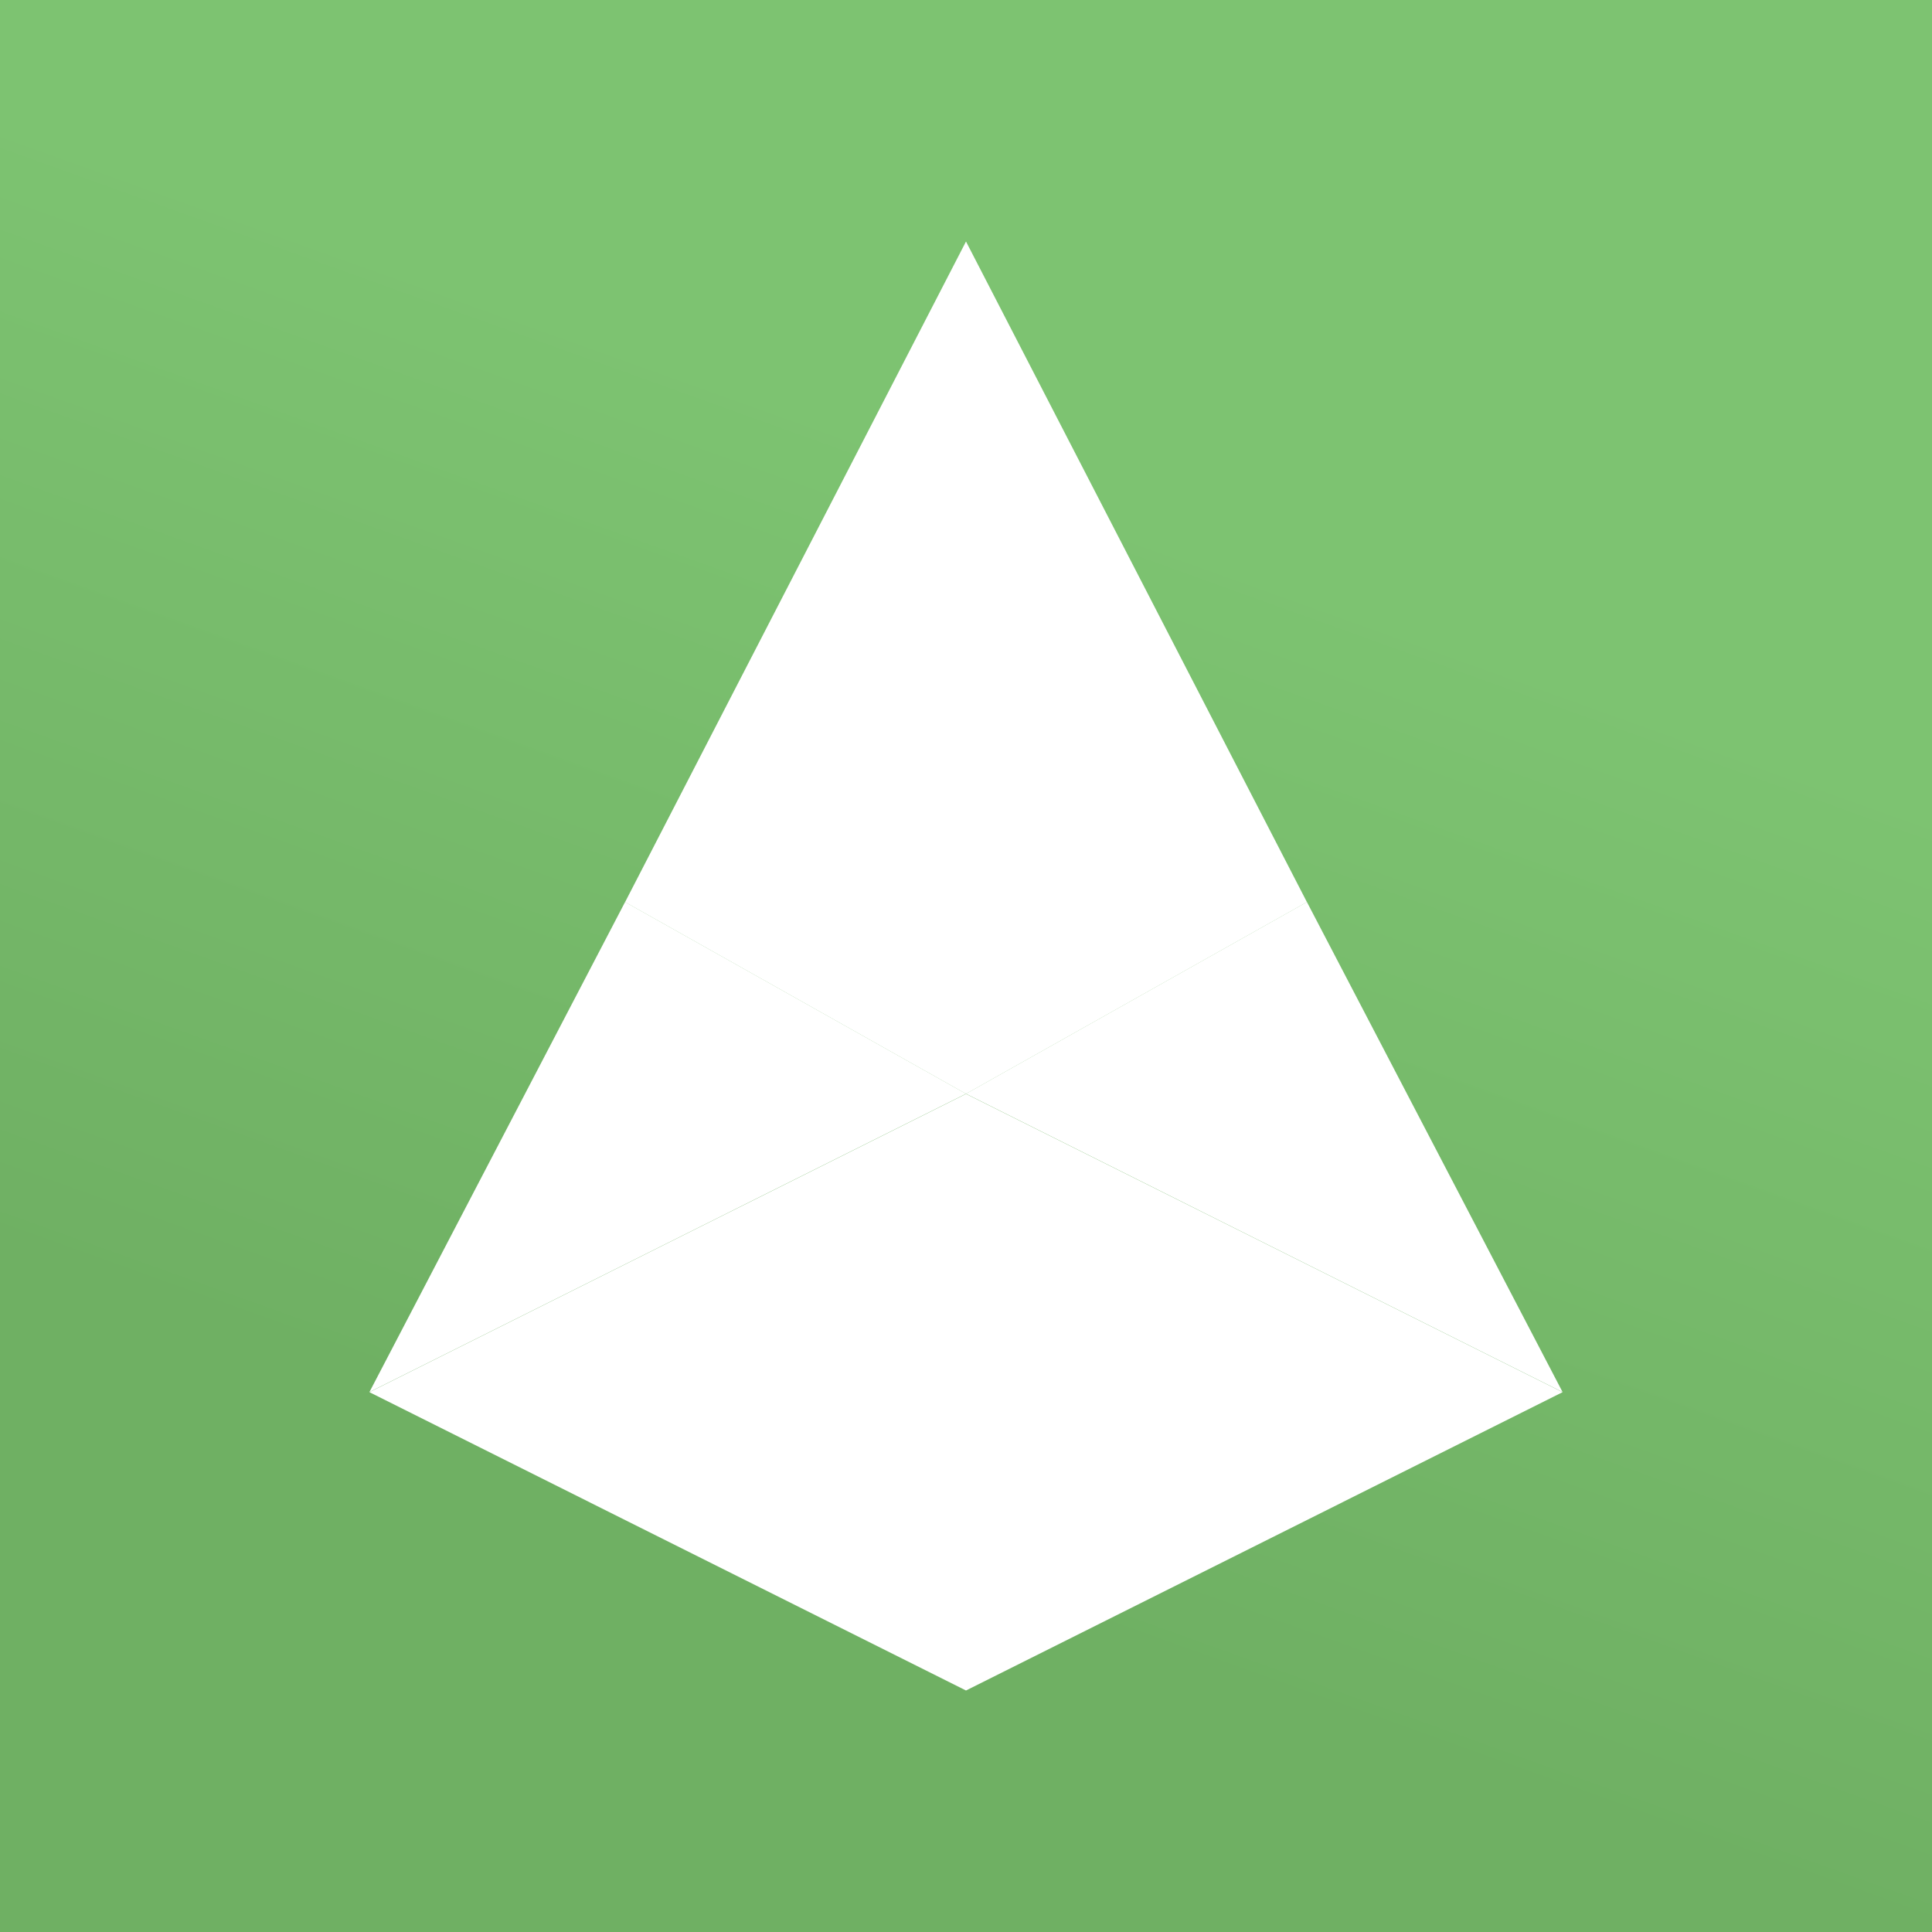 <svg width="24" height="24" viewBox="0 0 24 24" fill="none" xmlns="http://www.w3.org/2000/svg">
<rect x="0" y="0" width="24" height="24" fill="#333333" stroke="none"/>
<g clip-path="url(#clip0_328_37718)">
<path d="M24 0H0V24H24V0Z" fill="url(#paint0_linear_328_37718)"/>
<path d="M12 13.588V3L7.765 11.206L12 13.588Z" fill="white"/>
<path d="M12 13.588V3L16.235 11.206L12 13.588Z" fill="white"/>
<path d="M12 13.587L7.765 11.205L4.589 17.293L12 13.587Z" fill="white"/>
<path d="M12 13.587L16.235 11.205L19.411 17.293L12 13.587Z" fill="white"/>
<path d="M12 21V13.589L4.589 17.294L12 21Z" fill="white"/>
<path d="M12 21V13.589L19.411 17.294L12 21Z" fill="white"/>
</g>
<defs>
<linearGradient id="paint0_linear_328_37718" x1="18.588" y1="8" x2="14.065" y2="20.601" gradientUnits="userSpaceOnUse">
<stop stop-color="#7DC371"/>
<stop offset="1" stop-color="#6FB063"/>
</linearGradient>
<clipPath id="clip0_328_37718">
<rect width="24" height="24" fill="white"/>
</clipPath>
</defs>
</svg>
